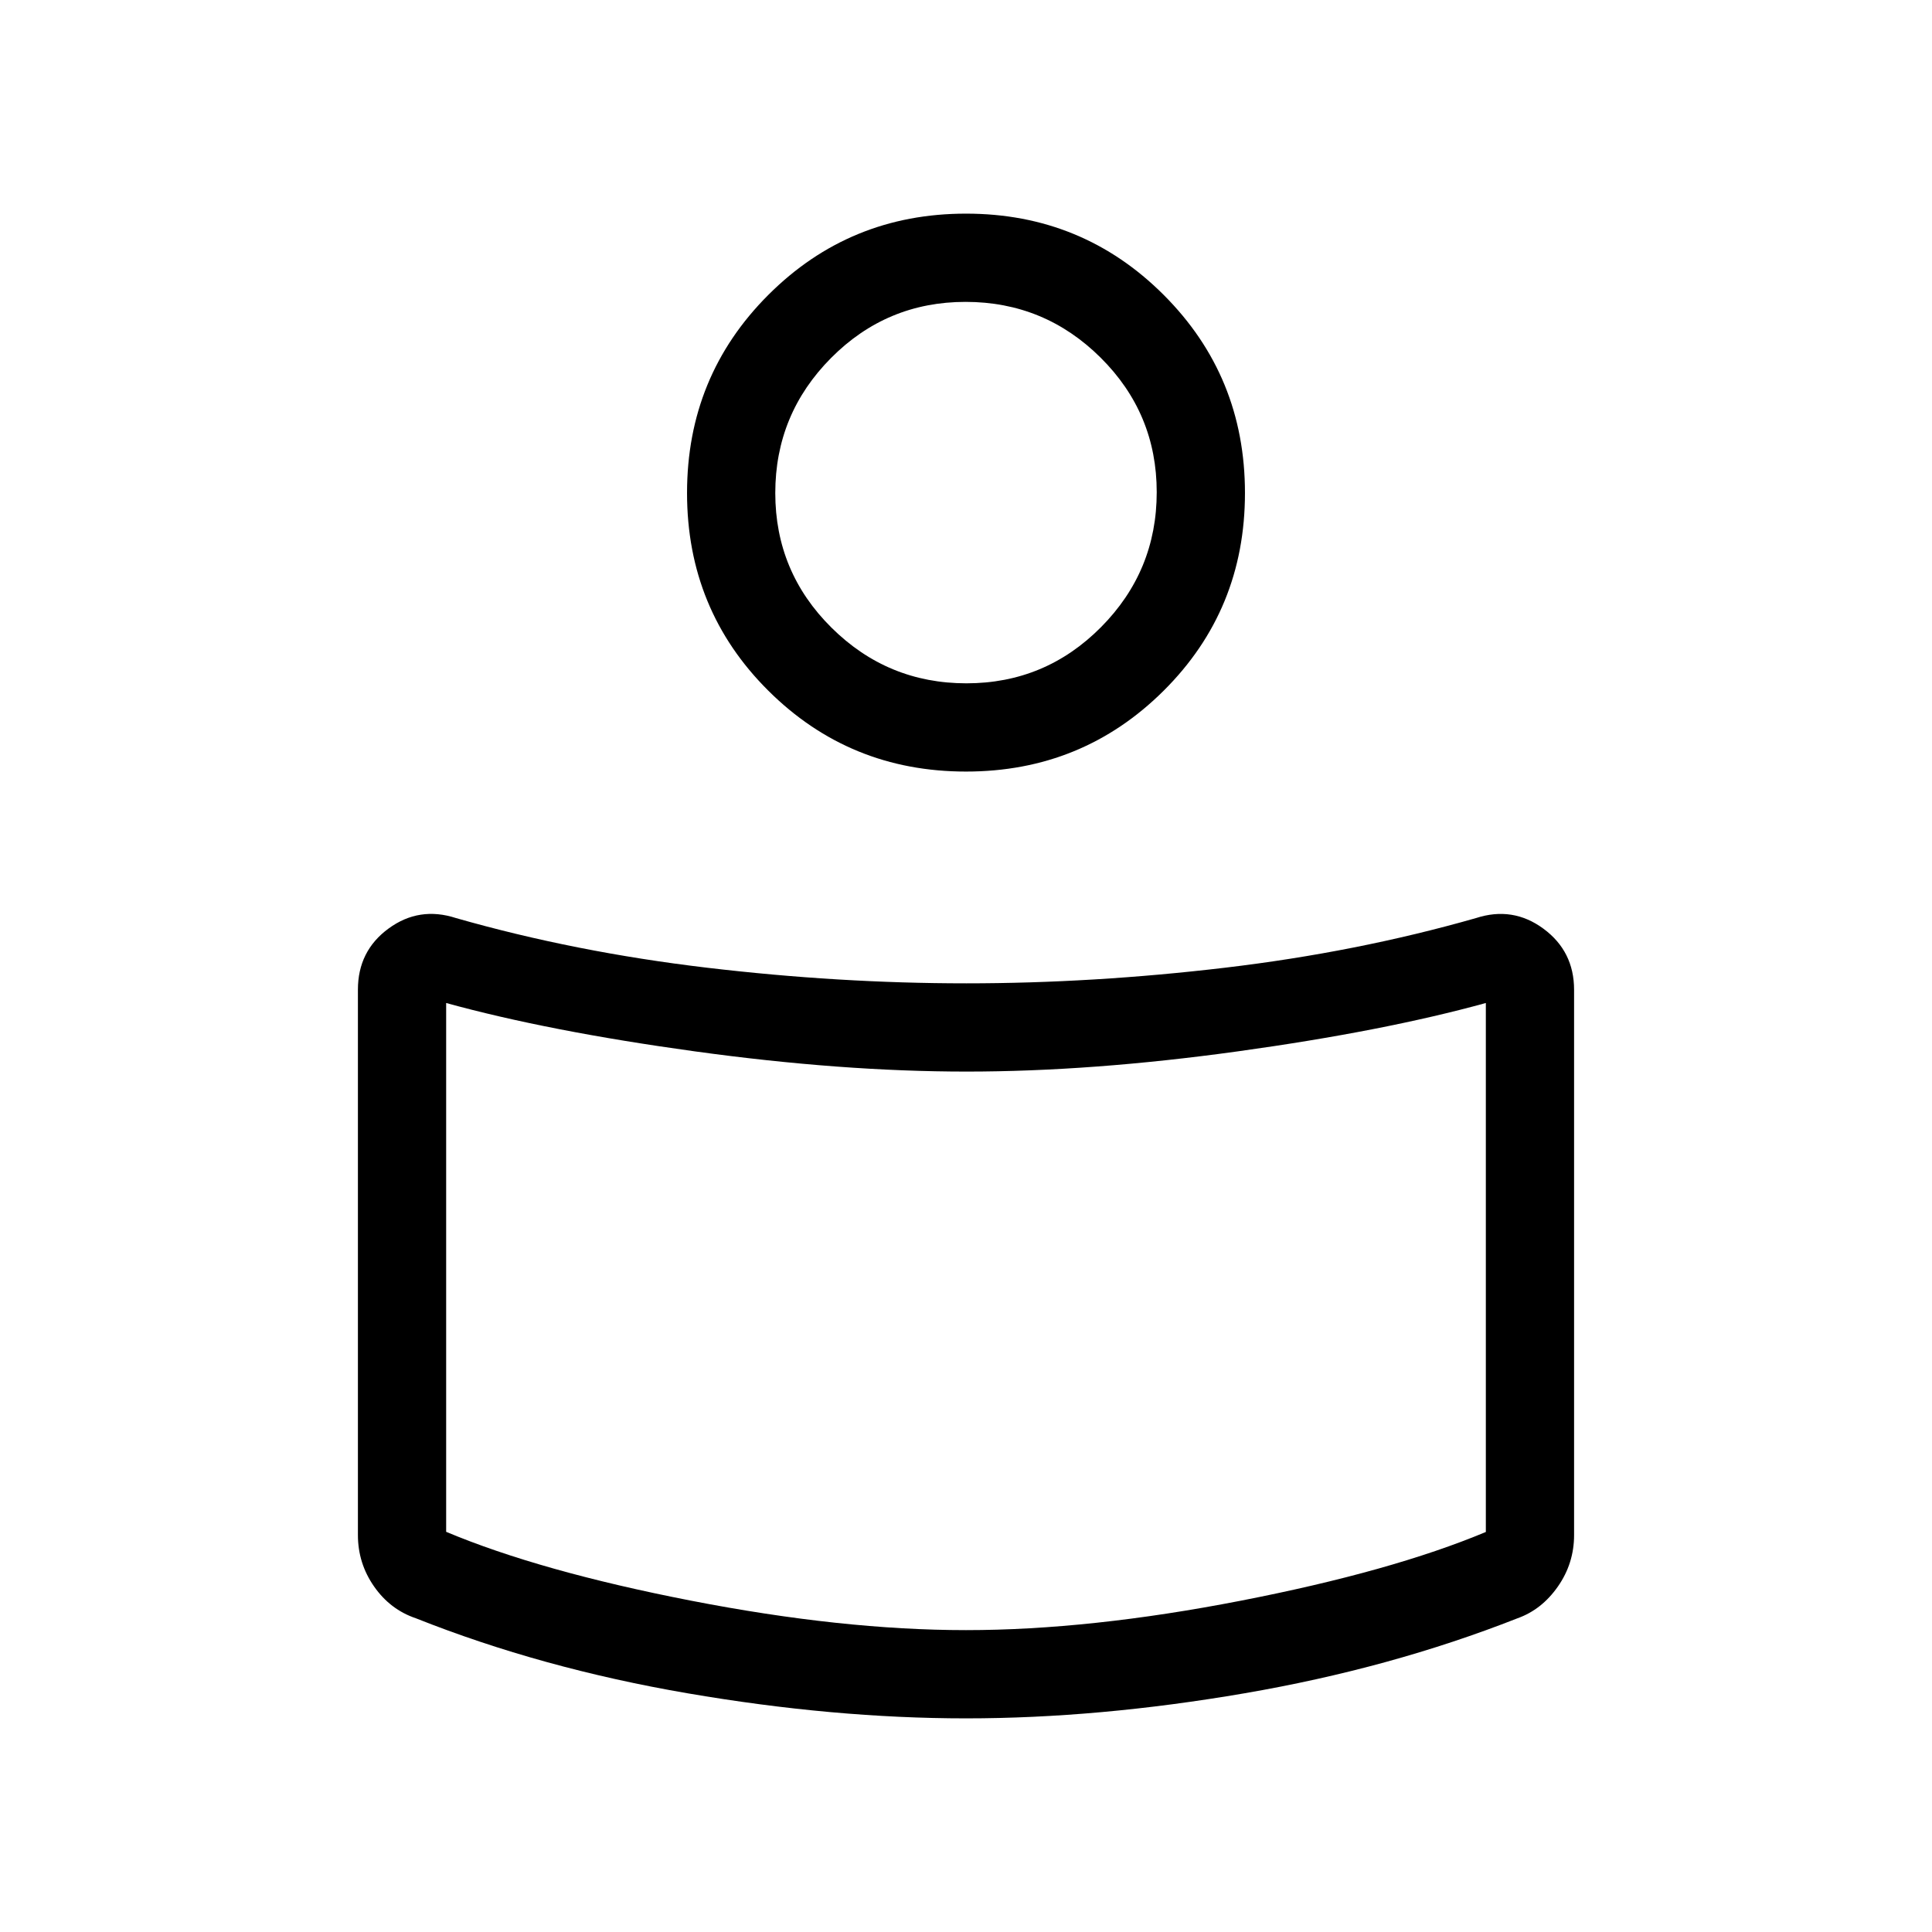 <svg xmlns="http://www.w3.org/2000/svg" height="48" viewBox="0 -960 960 960" width="48"><path d="M480-471.384q63.192 0 128.721-7.767t124.663-24.656q18.308-5.962 33.538 5.271 15.231 11.232 15.231 30.377v270.889q0 14.08-8.034 25.588-8.035 11.507-20.081 15.796-63.077 24.808-135.654 37.269Q545.808-106.155 480-106.155q-65.808 0-138.384-12.462-72.577-12.461-134.962-37.269-12.738-4.289-20.773-15.796-8.034-11.508-8.034-25.588v-270.97q0-19.234 15.231-30.381 15.23-11.148 33.538-5.186 59.134 16.889 124.663 24.656 65.529 7.767 128.721 7.767Zm258.308 272.61v-262.842q-50.769 14-123.3 24.039-72.53 10.038-134.715 10.038-62.184 0-135.008-10.038-72.824-10.039-123.593-24.039v262.769q46.697 19.616 121.781 34.231Q418.556-150.001 480-150.001q61.444 0 136.527-14.615 75.084-14.615 121.781-34.158ZM480-853.845q57.846 0 98.23 40.385 40.384 40.384 40.384 98.422t-40.384 98.23q-40.384 40.192-98.23 40.192-57.846 0-98.23-40.192-40.384-40.192-40.384-98.23 0-58.038 40.384-98.422 40.384-40.385 98.23-40.385Zm.207 233.384q39.178 0 66.87-27.899 27.692-27.899 27.692-67.077t-27.899-66.87q-27.899-27.692-67.077-27.692t-66.87 27.899q-27.692 27.899-27.692 67.077 0 39.177 27.899 66.87 27.899 27.692 67.077 27.692ZM480-726.999Zm0 420.691Z"/></svg>